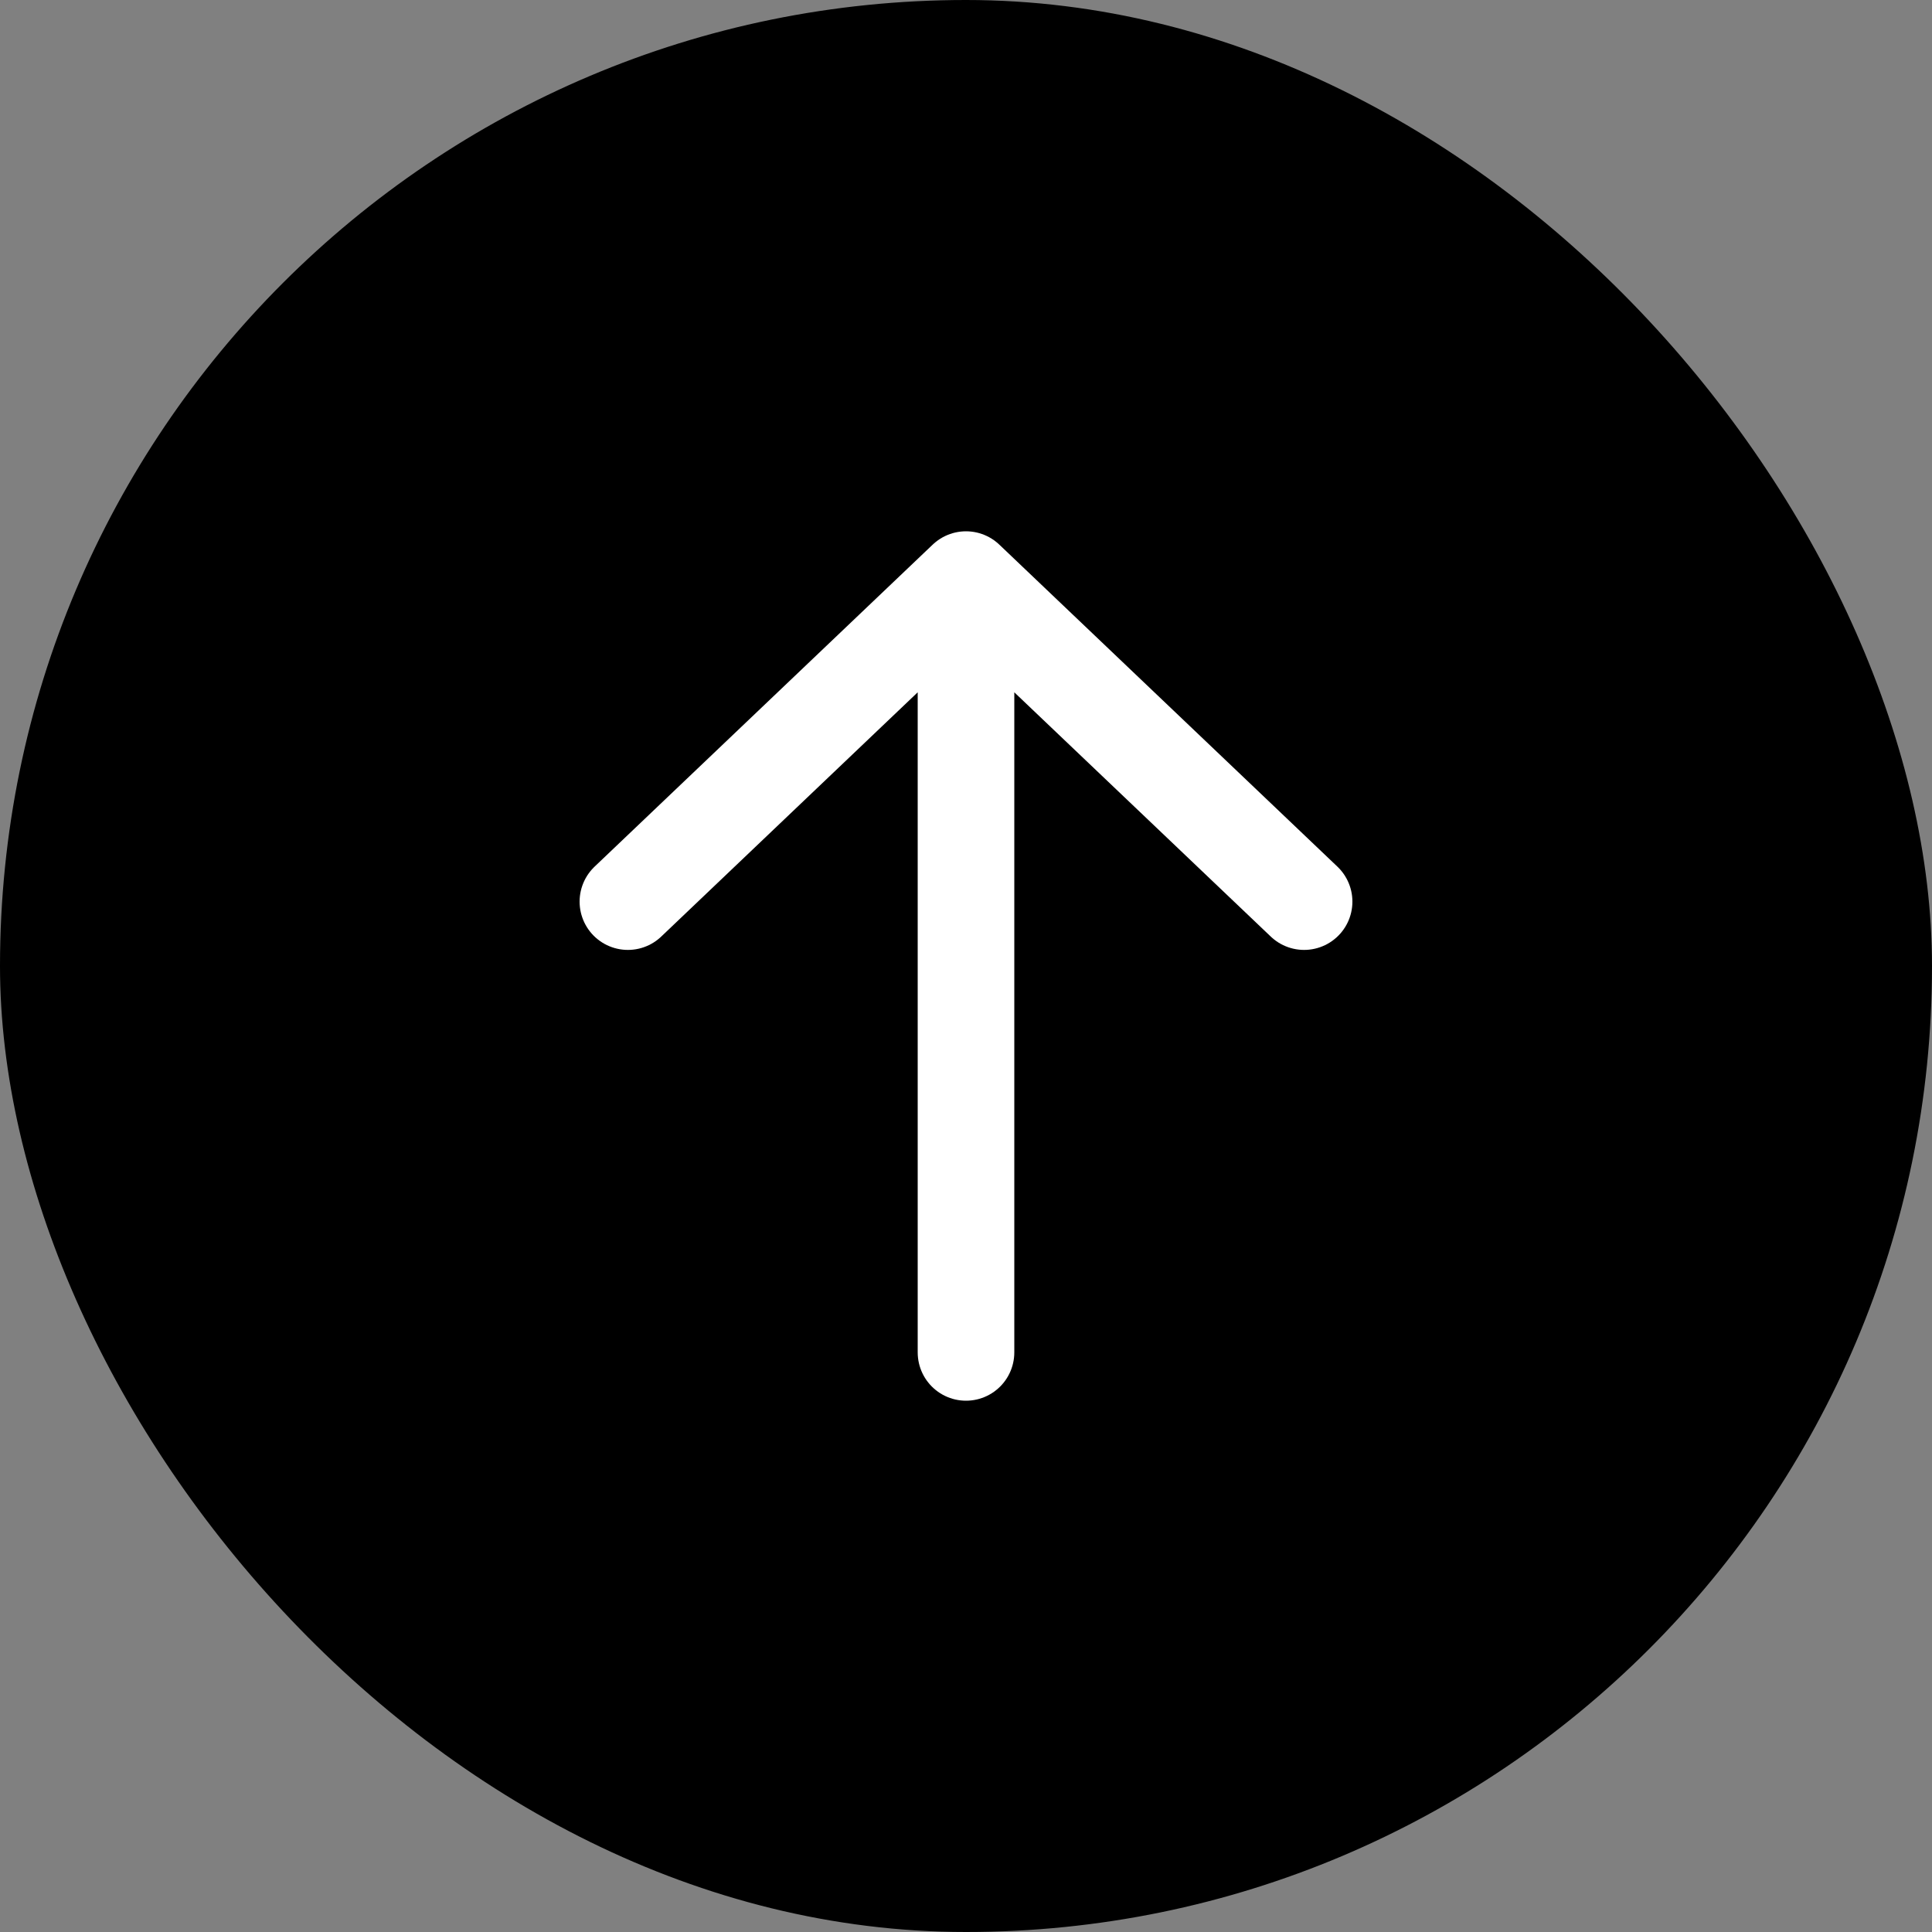 <svg width="40" height="40" viewBox="0 0 40 40" fill="none" xmlns="http://www.w3.org/2000/svg">
<rect x="0" y="0" width="40" height="40" fill="#808080" stroke="none"/>
<rect width="40" height="40" rx="20" fill="black"/>
<path d="M13 18.667L20 12M20 12L27 18.667M20 12V28" stroke="white" stroke-width="2" stroke-linecap="round" stroke-linejoin="round"/>
</svg>
